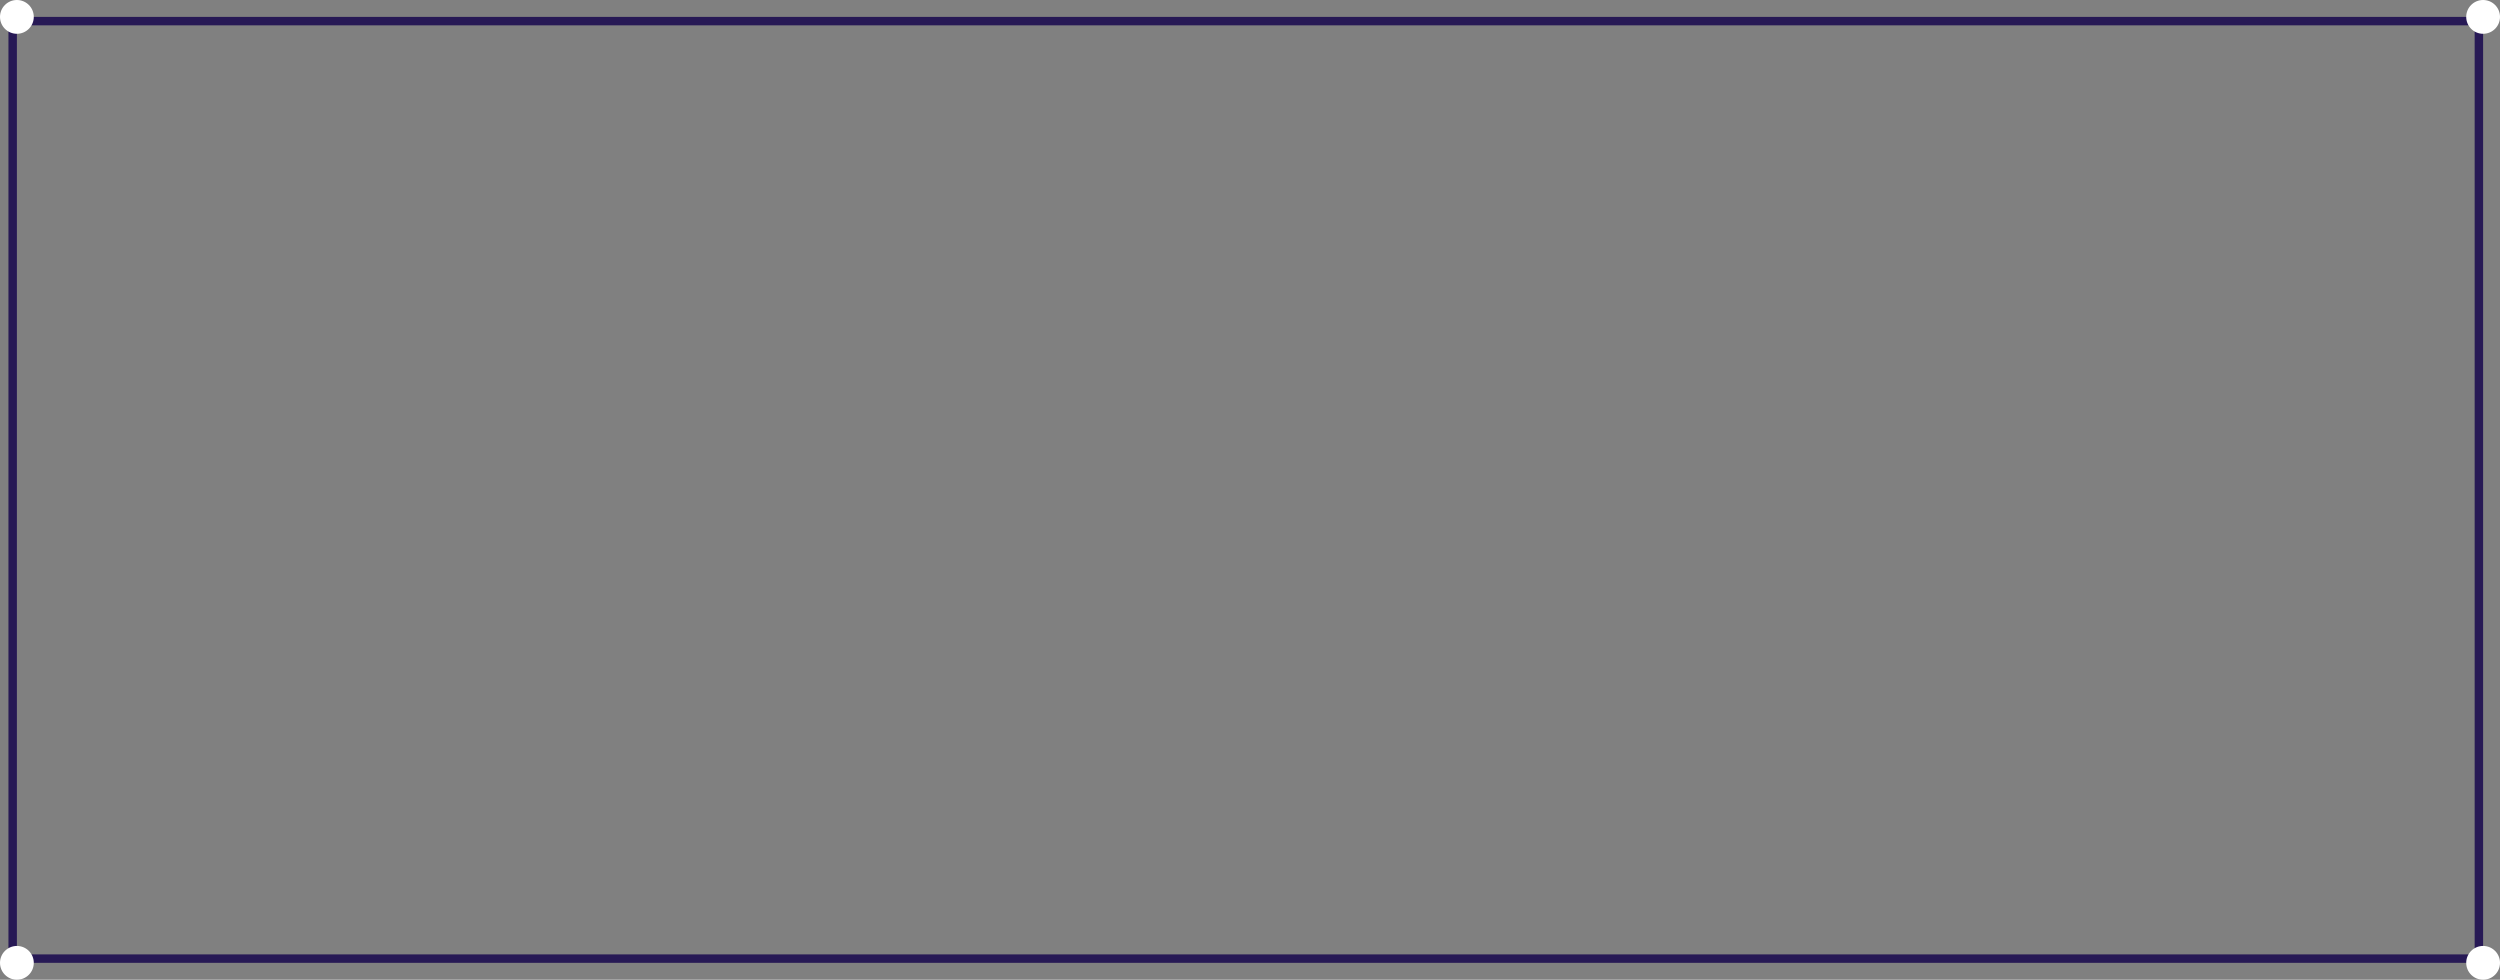 <?xml version="1.0" encoding="UTF-8"?>
<svg width="296px" height="116px" viewBox="0 0 296 116" version="1.1" xmlns="http://www.w3.org/2000/svg" xmlns:xlink="http://www.w3.org/1999/xlink">
    <rect x="0" y="0" width="296" height="116" fill="#808080" stroke="none"/>
    <!-- Generator: sketchtool 48.2 (47327) - http://www.bohemiancoding.com/sketch -->
    <title>D2F62610-76B6-4A29-92C7-730DE55A2E7E</title>
    <desc>Created with sketchtool.</desc>
    <defs></defs>
    <g id="token-head-slice" stroke="none" stroke-width="1" fill="none" fill-rule="evenodd" transform="translate(-673, -5264)">
        <g id="frame" transform="translate(673, 5264)">
            <g id="Group-3-Copy-2">
                <rect id="Rectangle-3" stroke="#271955" x="1.5" y="2.5" width="292" height="111"></rect>
                <circle id="Oval-2" fill="#FFFFFF" cx="294" cy="2" r="2"></circle>
                <circle id="Oval-2-Copy-5" fill="#FFFFFF" cx="294" cy="114" r="2"></circle>
                <circle id="Oval-2-Copy-4" fill="#FFFFFF" cx="2" cy="2" r="2"></circle>
                <circle id="Oval-2-Copy-6" fill="#FFFFFF" cx="2" cy="114" r="2"></circle>
            </g>
        </g>
    </g>
</svg>